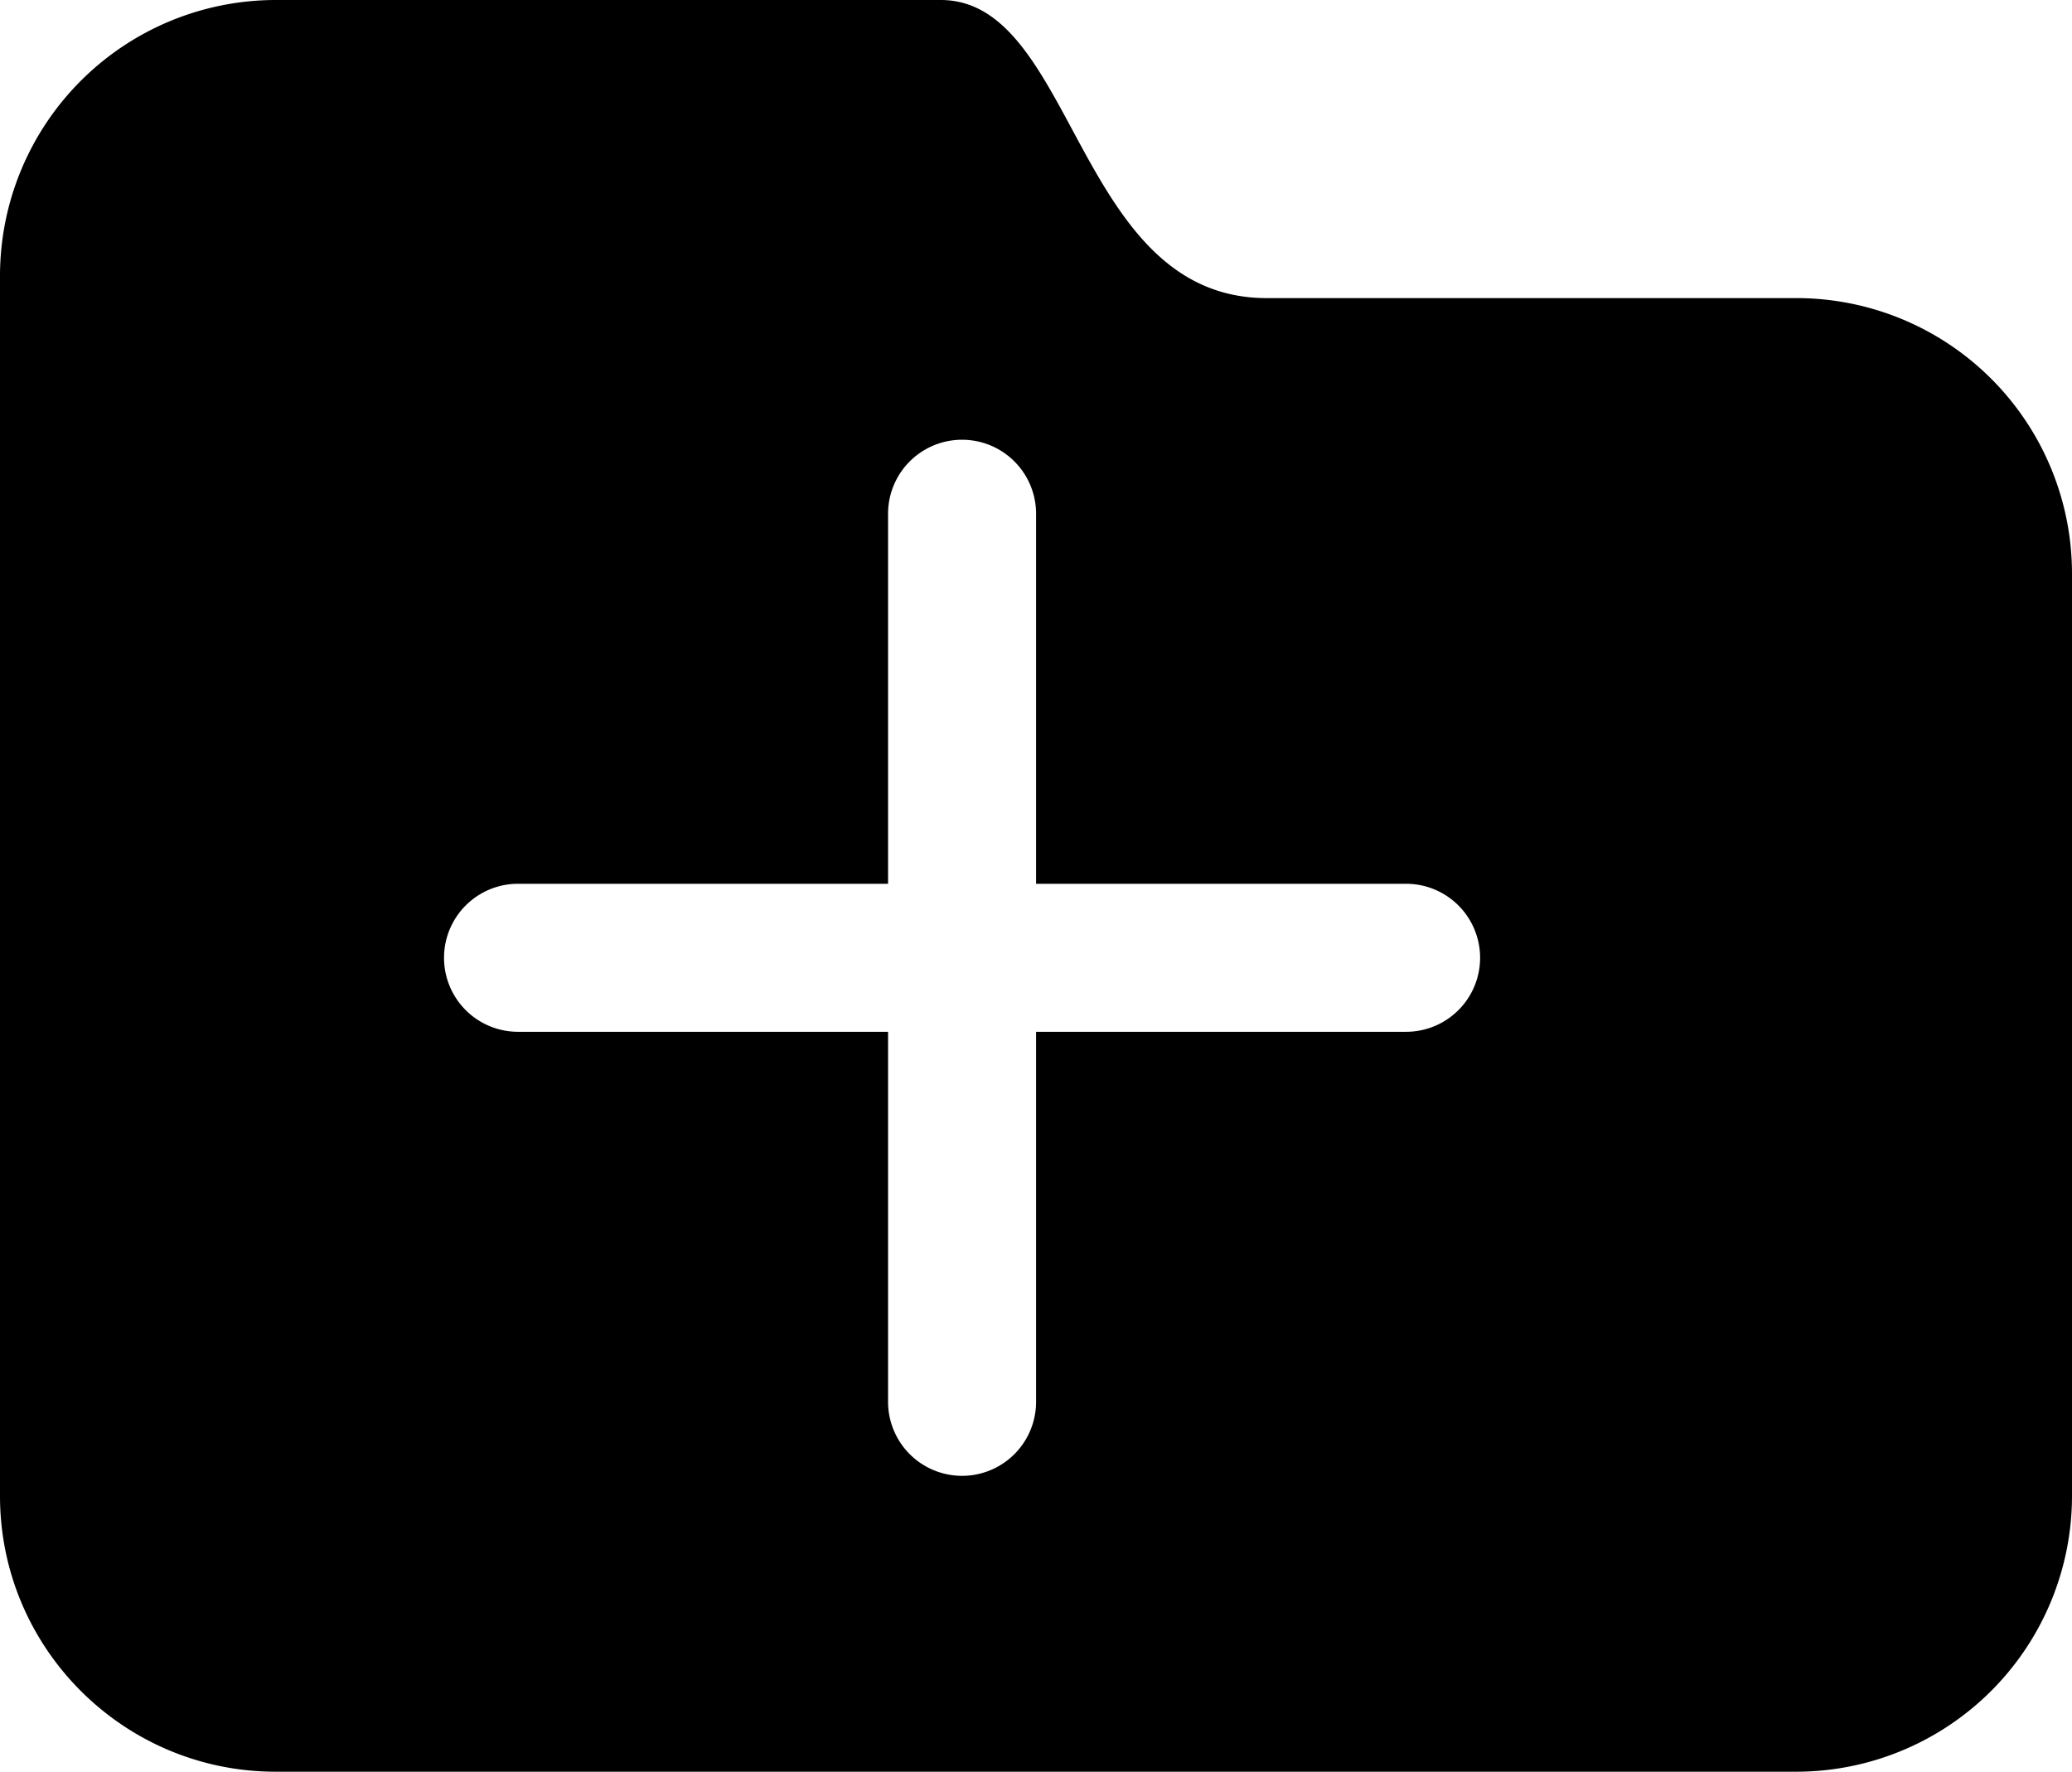 <svg xmlns="http://www.w3.org/2000/svg" viewBox="0 0 13.999 11.97"><path d="M12.136 2.014H8.558C7.267 2.014 7.269 0 6.356 0H1.863A1.864 1.864 0 0 0 0 1.864v8.243c0 1.029.835 1.863 1.863 1.863h10.272a1.864 1.864 0 0 0 1.864-1.863v-6.23a1.862 1.862 0 0 0-1.863-1.863zM9.5 6.971H7v2.5a.5.5 0 0 1-1 0v-2.5H3.5a.5.5 0 0 1 0-1H6v-2.5a.5.5 0 0 1 1 0v2.5h2.5a.5.5 0 0 1 0 1z"/></svg>